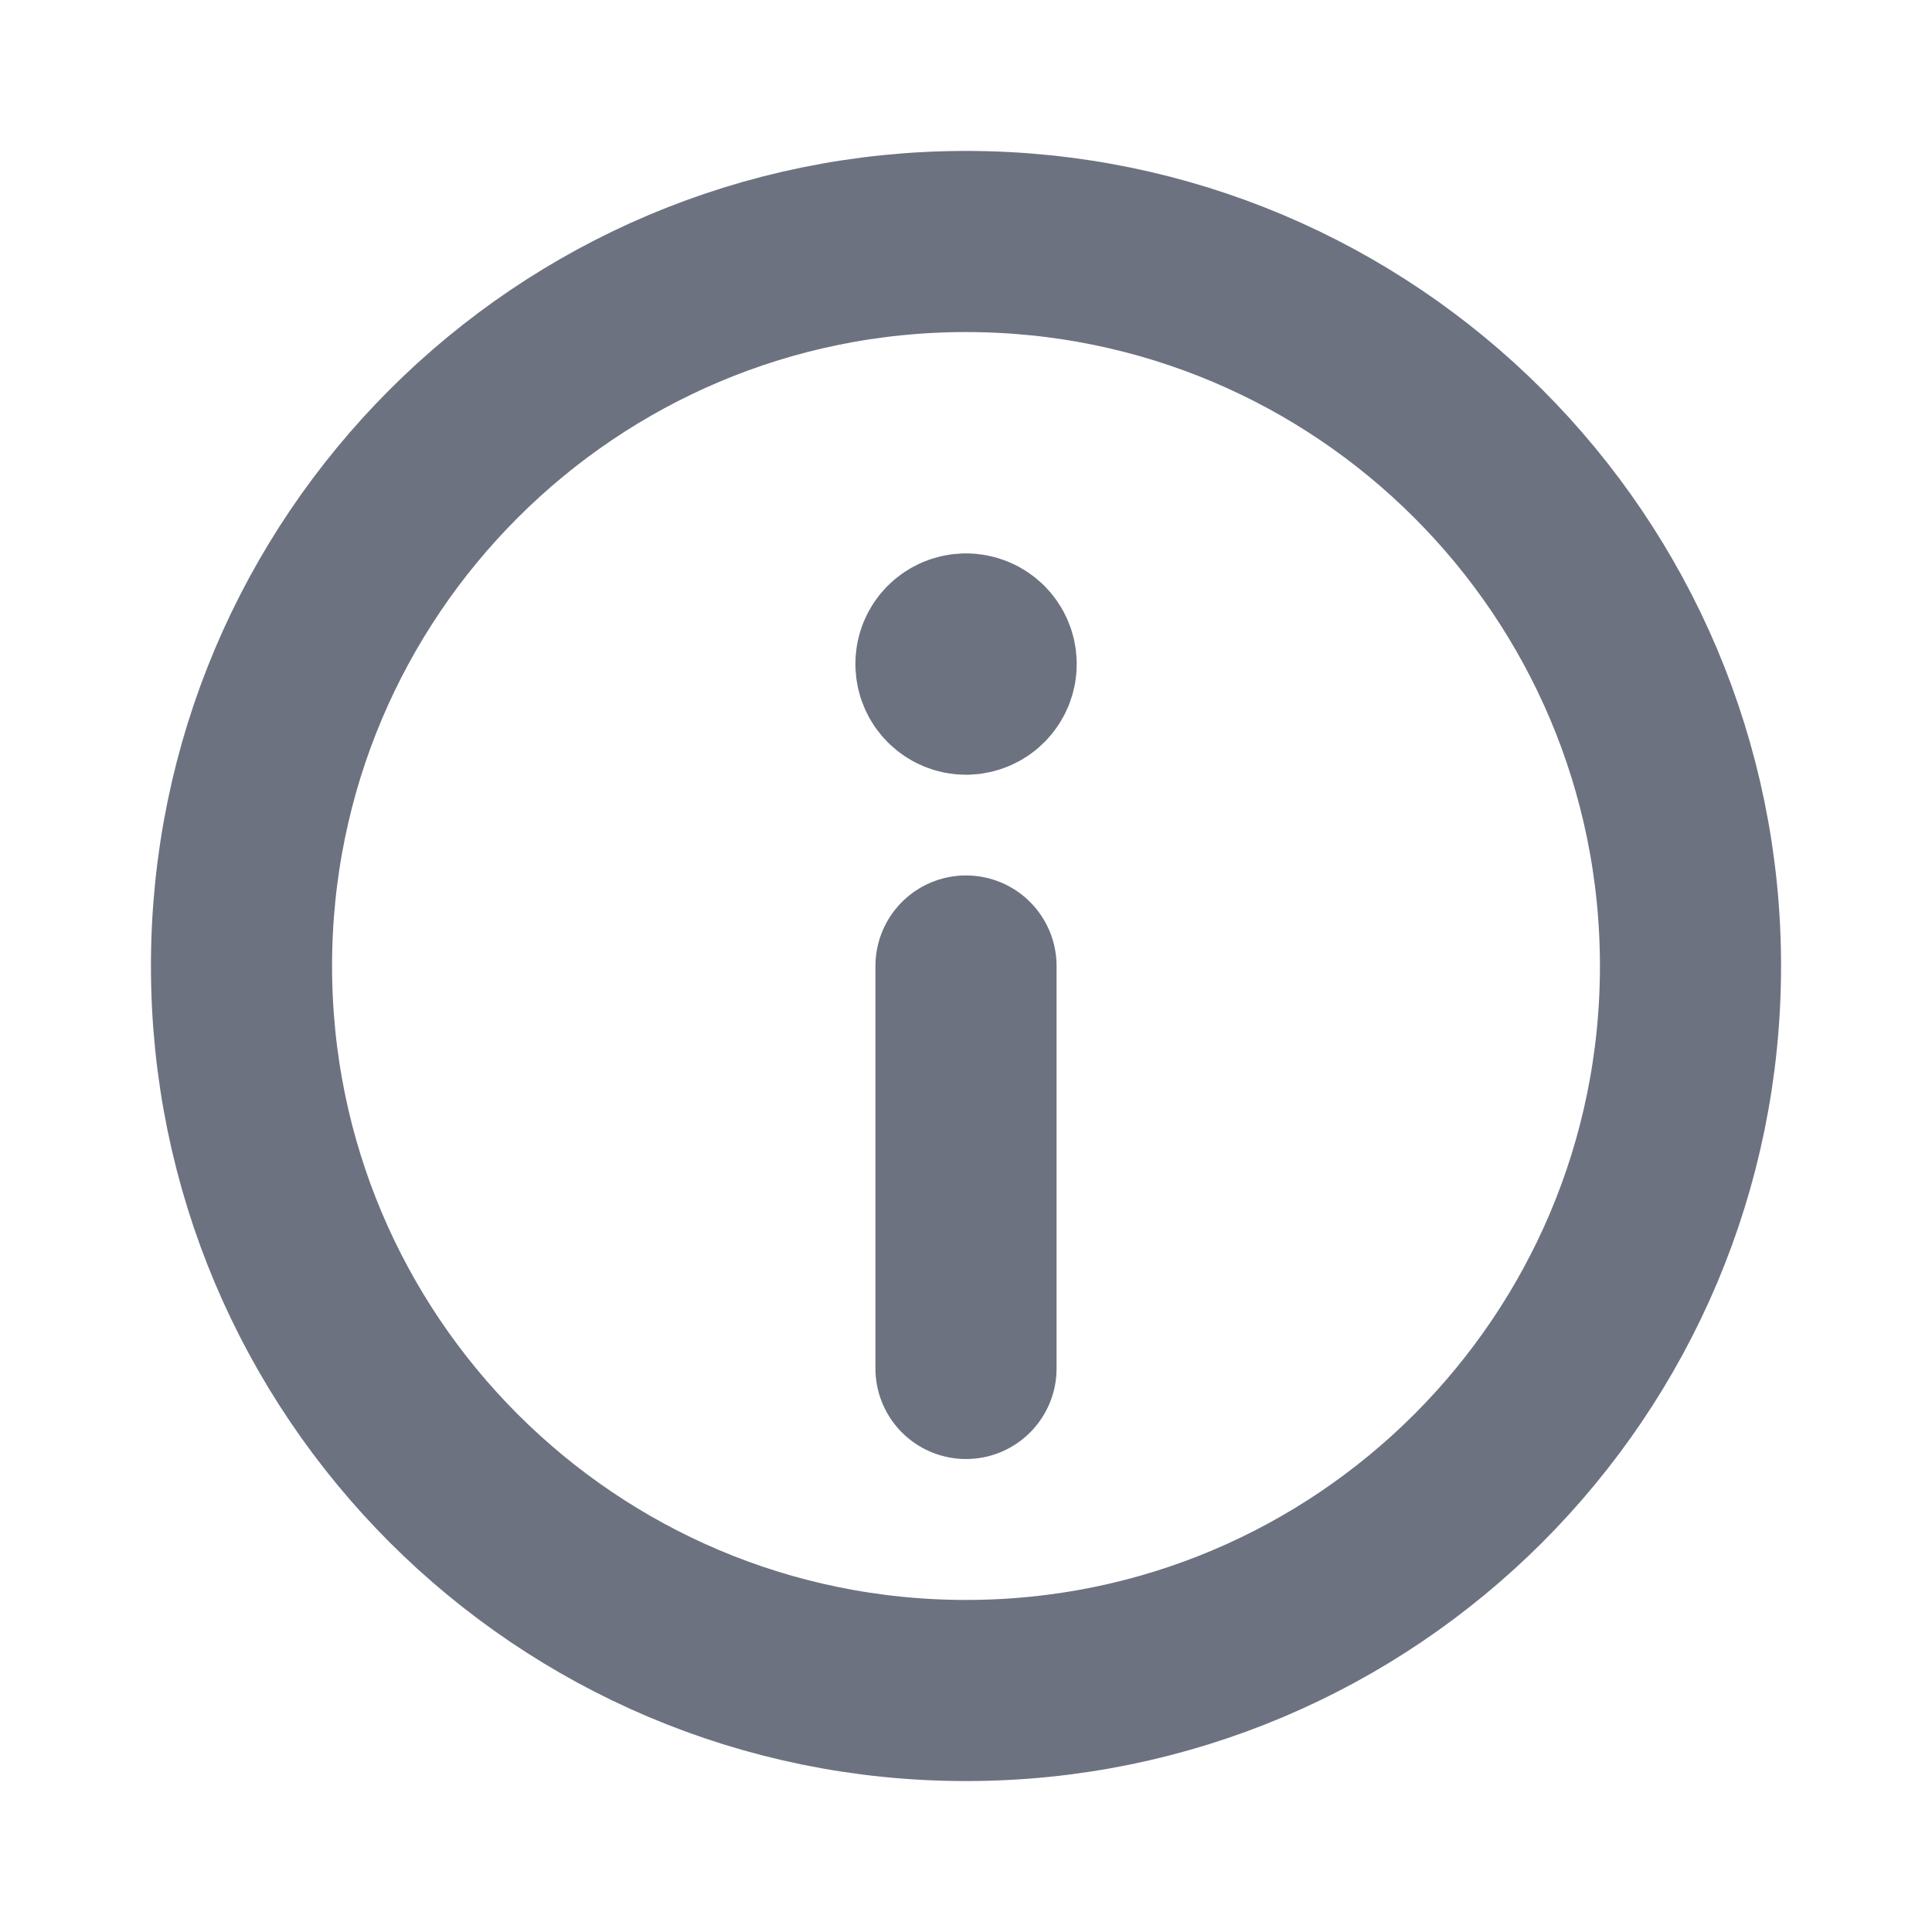<svg xmlns="http://www.w3.org/2000/svg" width="16" height="16" viewBox="0 0 16 16" fill="none">
  <path d="M8 5.333C7.908 5.333 7.833 5.407 7.834 5.499C7.834 5.591 7.908 5.666 8 5.666C8.092 5.666 8.167 5.591 8.167 5.499C8.167 5.407 8.092 5.333 8 5.333" stroke="#6C7280" stroke-width="1.5" stroke-linecap="round" stroke-linejoin="round"/>
  <path fill-rule="evenodd" clip-rule="evenodd" d="M8 14V14C4.686 14 2 11.314 2 8V8C2 4.686 4.686 2 8 2V2C11.314 2 14 4.686 14 8V8C14 11.314 11.314 14 8 14Z" stroke="#6C7280" stroke-width="1.5" stroke-linecap="round" stroke-linejoin="round"/>
  <path d="M8 8V11.333" stroke="#6C7280" stroke-width="1.5" stroke-linecap="round" stroke-linejoin="round"/>
</svg>